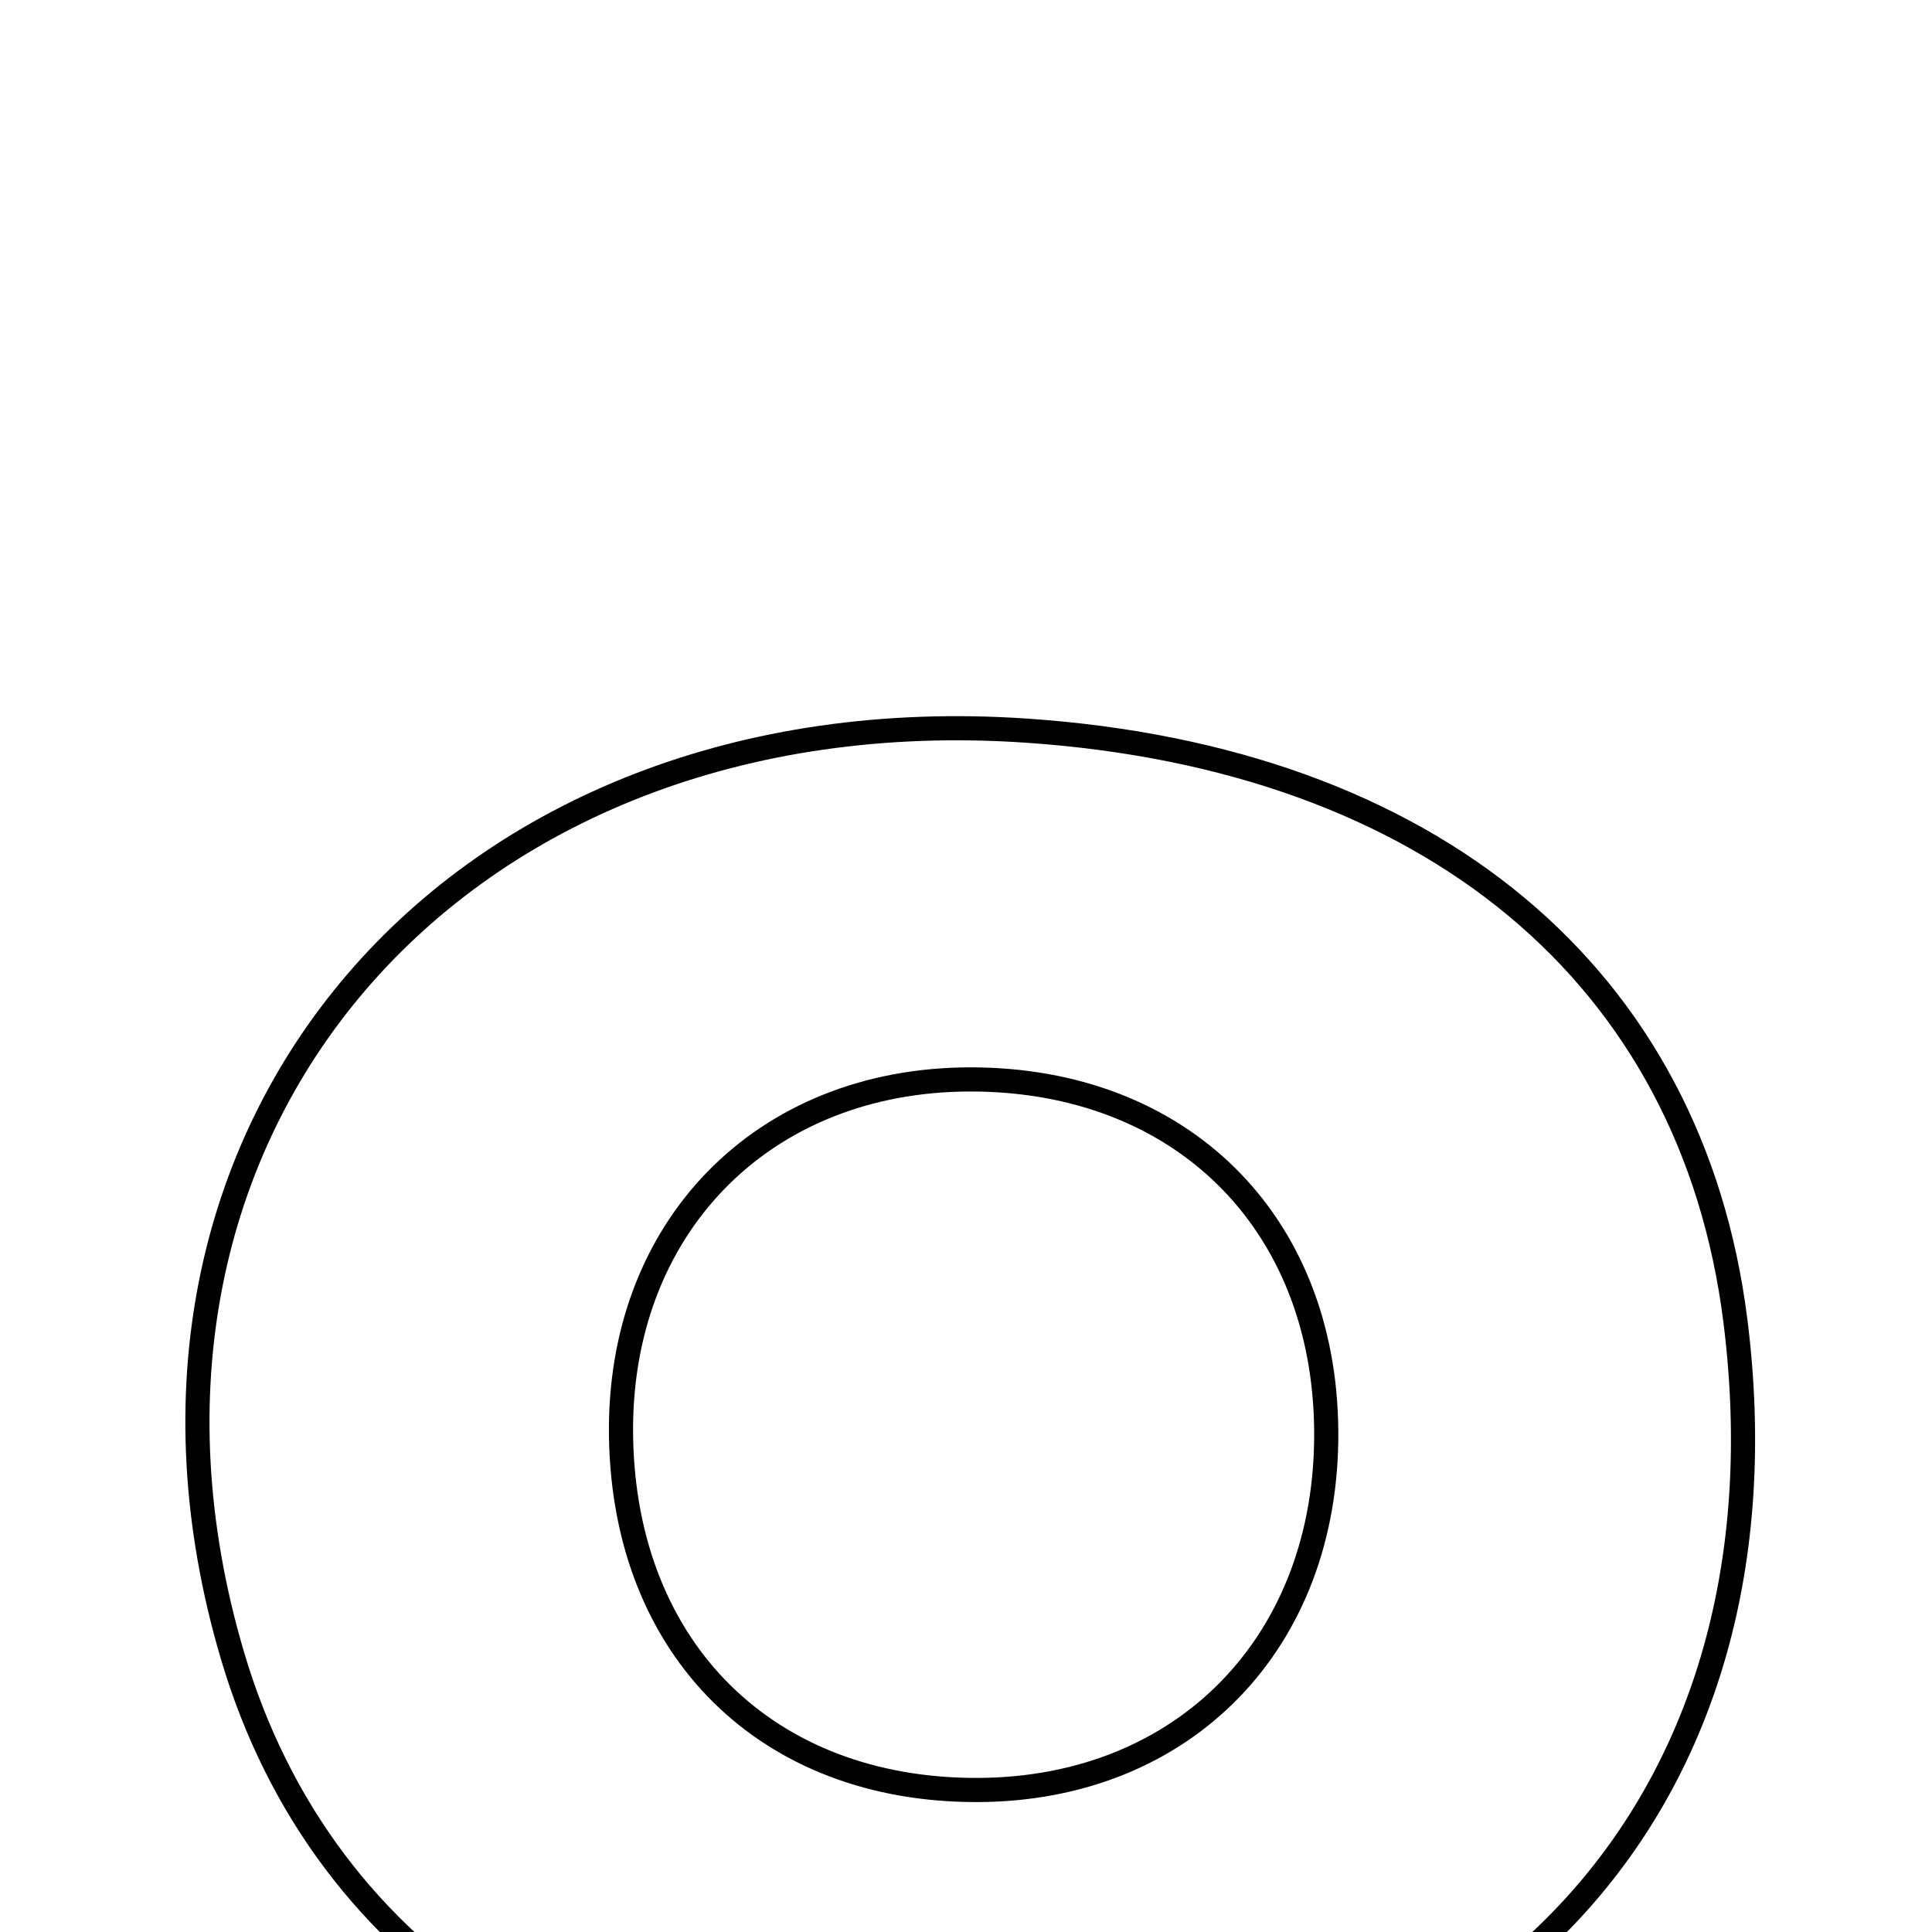<svg xmlns="http://www.w3.org/2000/svg" viewBox="0.0 0.0 24.0 24.0" height="200px" width="200px"><path fill="none" stroke="black" stroke-width=".3" stroke-opacity="1.0"  filling="0" d="M12.746 9.076 C17.772 9.417 21.019 12.119 21.558 16.41 C22.307 22.372 18.549 26.482 12.303 26.536 C7.459 26.578 4.018 24.394 2.886 20.56 C0.964 14.047 5.645 8.595 12.746 9.076"></path>
<path fill="none" stroke="black" stroke-width=".3" stroke-opacity="1.0"  filling="0" d="M12.051 13.409 C14.666 13.406 16.456 15.172 16.475 17.777 C16.495 20.396 14.715 22.229 12.143 22.236 C9.528 22.243 7.762 20.497 7.715 17.858 C7.668 15.259 9.467 13.412 12.051 13.409"></path></svg>